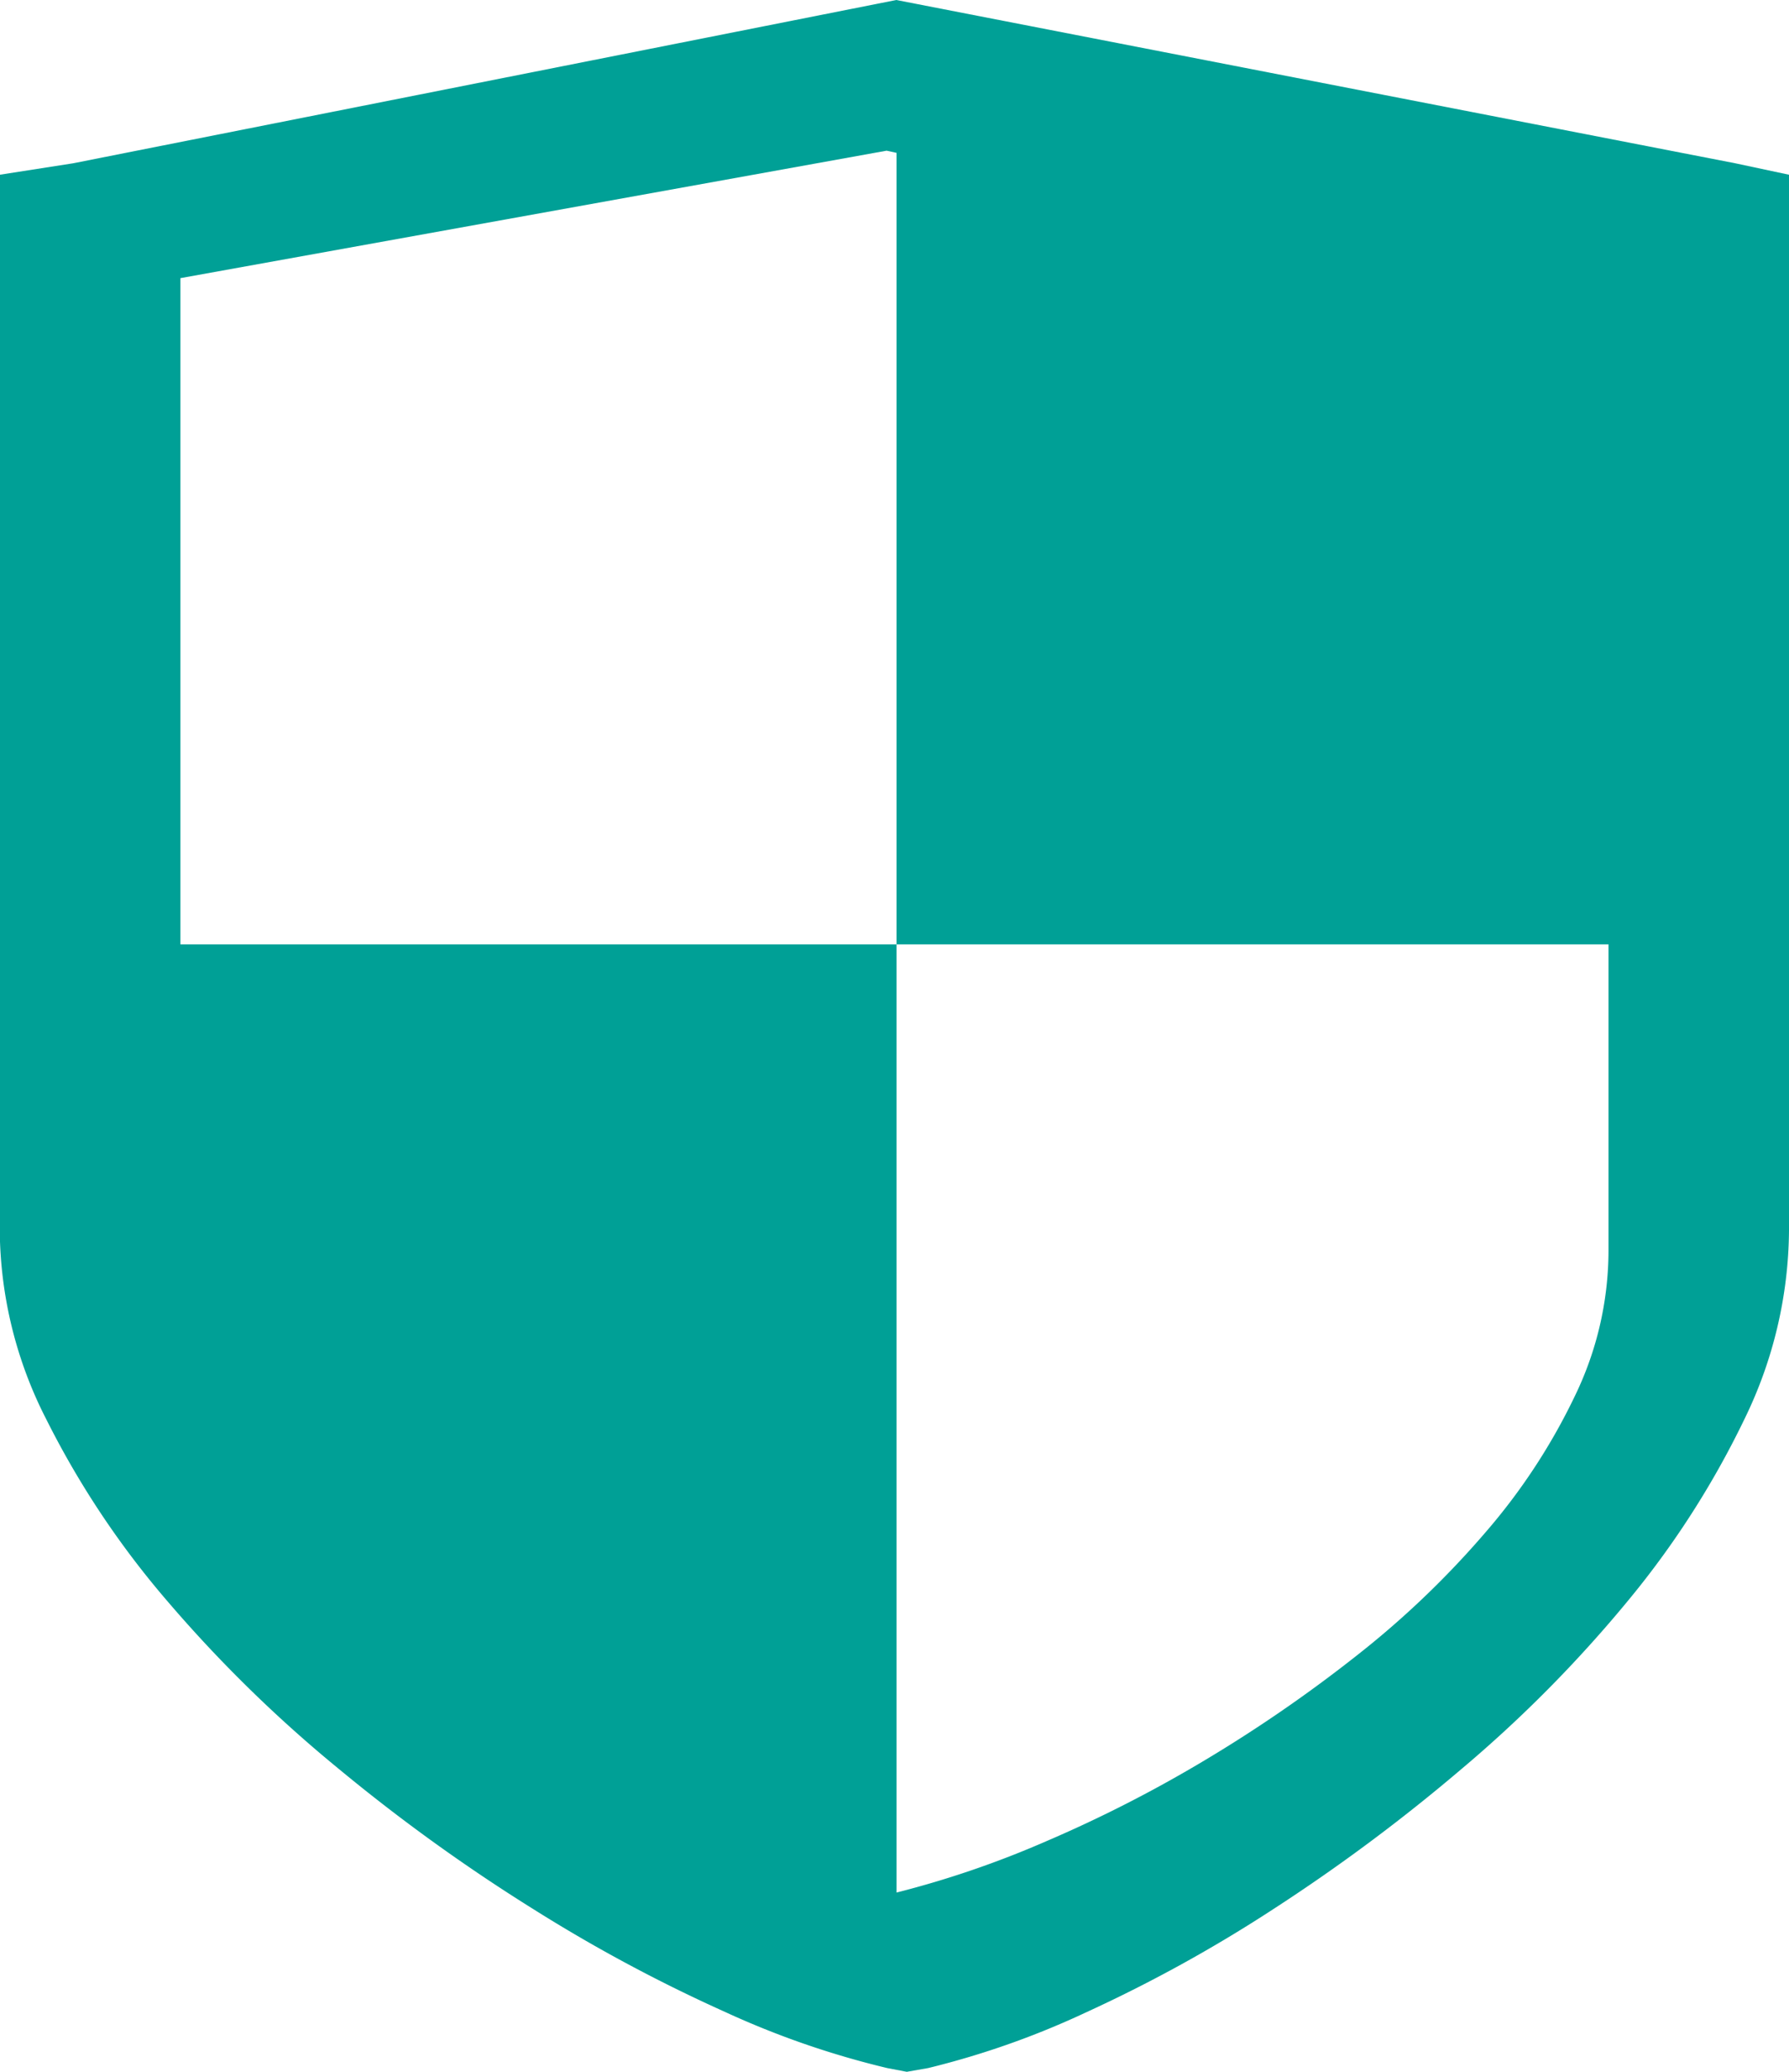 <svg xmlns="http://www.w3.org/2000/svg" width="38" height="44" viewBox="0 0 38 44">
  <path id="灵活性及安全性" d="M104.783,3.711V26.134a9.261,9.261,0,0,1-.95,4.012,18.96,18.96,0,0,1-2.489,3.872,27.7,27.7,0,0,1-3.515,3.549,38.225,38.225,0,0,1-4.009,2.984,30.579,30.579,0,0,1-3.952,2.179A17.914,17.914,0,0,1,86.5,43.92l-.456.08-.418-.08a18.468,18.468,0,0,1-3.439-1.19,33.172,33.172,0,0,1-4.066-2.179,38.214,38.214,0,0,1-4.142-2.984,28.774,28.774,0,0,1-3.629-3.549,18.867,18.867,0,0,1-2.582-3.872,8.93,8.93,0,0,1-.99-4.012V3.711l1.558-.243L85.821,0l17.822,3.468,1.14.243ZM85.826,3.246,85.615,3.2l-15,2.707V20.056H85.826V3.246Zm15.126,16.81H85.826V40.193A20.63,20.63,0,0,0,89,39.106a28.121,28.121,0,0,0,3.384-1.729A30.21,30.21,0,0,0,95.6,35.16a19.3,19.3,0,0,0,2.738-2.619,12.975,12.975,0,0,0,1.9-2.9,7.094,7.094,0,0,0,.711-3.061v-6.52Z" transform="translate(-66.783)" fill="#00a096"/>
</svg>
